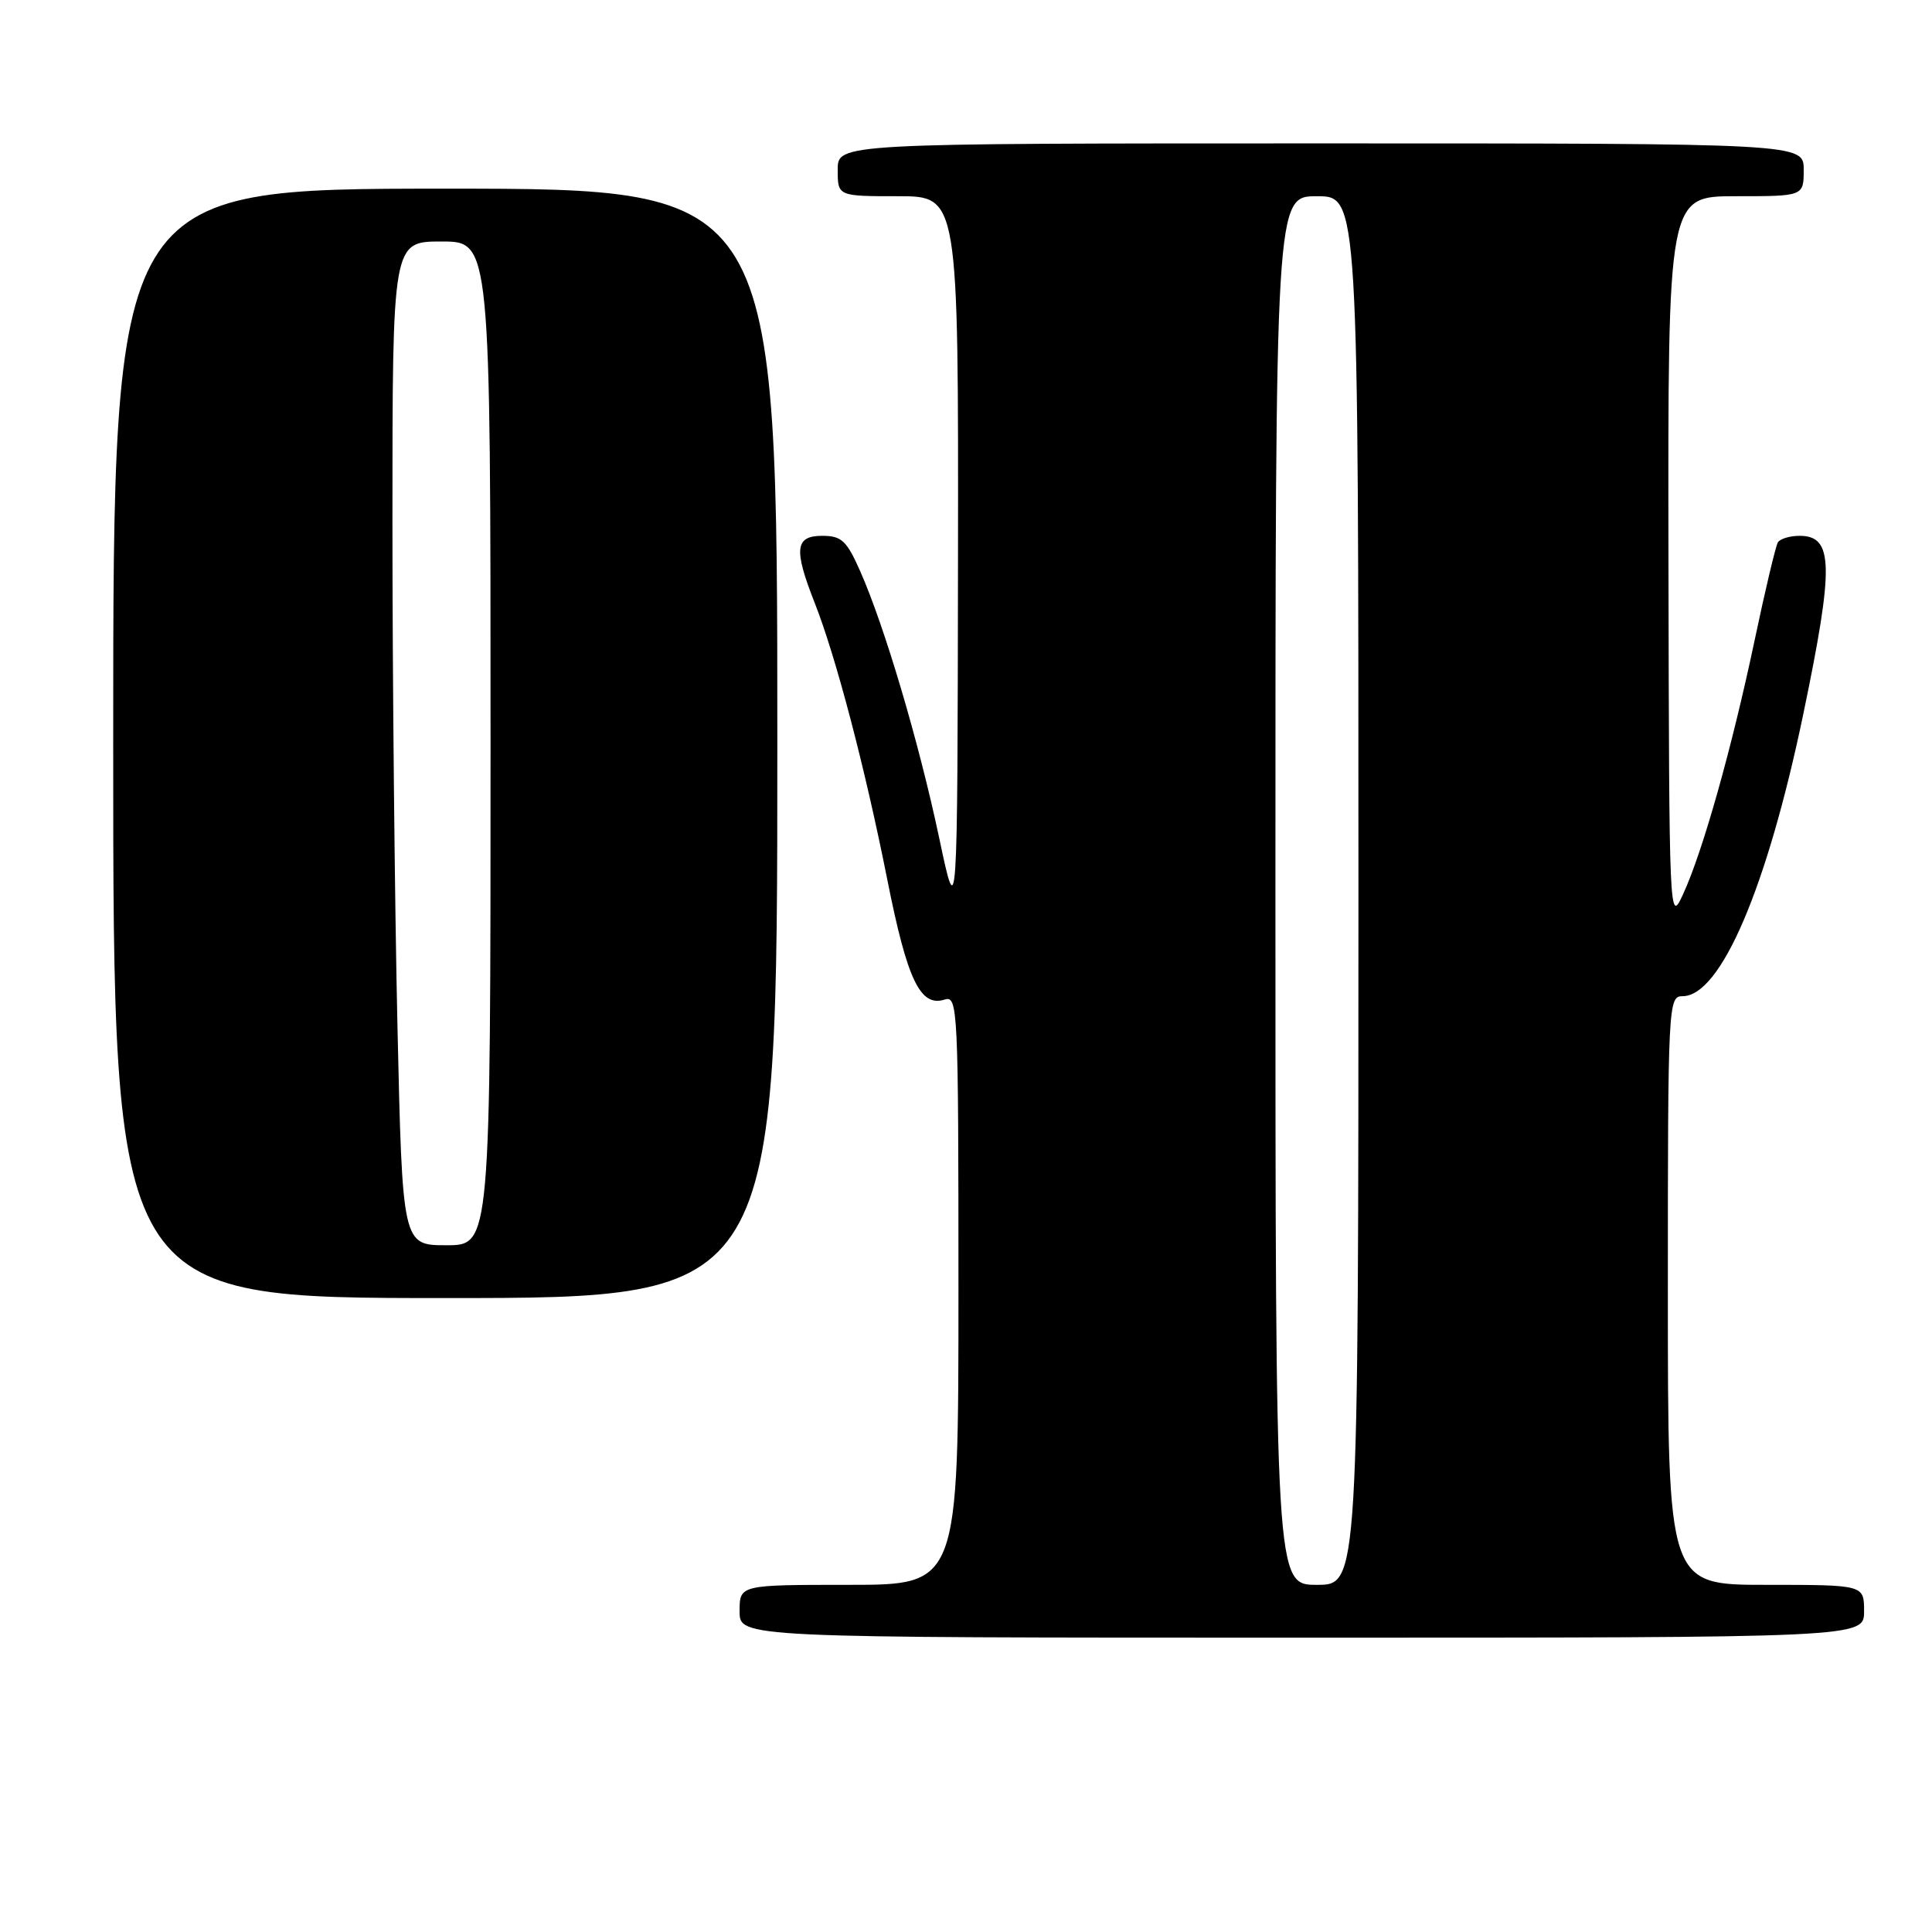 <?xml version="1.0" encoding="UTF-8" standalone="no"?>
<!DOCTYPE svg PUBLIC "-//W3C//DTD SVG 1.1//EN" "http://www.w3.org/Graphics/SVG/1.1/DTD/svg11.dtd" >
<svg xmlns="http://www.w3.org/2000/svg" xmlns:xlink="http://www.w3.org/1999/xlink" version="1.1" viewBox="0 0 256 256">
 <g >
 <path fill="currentColor"
d=" M 247.00 213.50 C 247.00 210.00 247.00 210.00 234.00 210.00 C 221.00 210.00 221.00 210.00 221.00 171.00 C 221.00 133.01 221.05 132.00 222.95 132.00 C 228.01 132.00 234.16 117.61 238.96 94.55 C 243.04 74.92 242.95 71.00 238.45 71.00 C 237.17 71.00 235.88 71.39 235.58 71.86 C 235.29 72.34 233.89 78.21 232.48 84.92 C 229.45 99.25 225.62 112.84 223.02 118.48 C 221.19 122.46 221.17 122.04 221.08 74.25 C 221.00 26.00 221.00 26.00 230.00 26.00 C 239.00 26.00 239.00 26.00 239.00 22.50 C 239.00 19.00 239.00 19.00 175.00 19.00 C 111.00 19.00 111.00 19.00 111.00 22.50 C 111.00 26.00 111.00 26.00 119.00 26.00 C 127.00 26.00 127.00 26.00 126.94 74.25 C 126.87 122.50 126.87 122.50 124.44 111.00 C 121.76 98.34 117.21 82.99 113.99 75.71 C 112.19 71.63 111.51 71.00 108.95 71.00 C 105.35 71.00 105.15 72.76 107.93 79.83 C 110.76 86.99 114.61 101.68 117.56 116.50 C 120.22 129.88 121.93 133.47 125.17 132.45 C 126.92 131.89 127.00 133.51 127.00 170.93 C 127.00 210.00 127.00 210.00 112.50 210.00 C 98.00 210.00 98.00 210.00 98.00 213.50 C 98.00 217.00 98.00 217.00 172.50 217.00 C 247.00 217.00 247.00 217.00 247.00 213.50 Z  M 103.00 98.50 C 103.00 25.00 103.00 25.00 59.00 25.00 C 15.00 25.00 15.00 25.00 15.00 98.50 C 15.00 172.00 15.00 172.00 59.00 172.00 C 103.00 172.00 103.00 172.00 103.00 98.50 Z  M 169.00 118.00 C 169.00 26.00 169.00 26.00 174.50 26.00 C 180.00 26.00 180.00 26.00 180.00 118.00 C 180.00 210.00 180.00 210.00 174.50 210.00 C 169.00 210.00 169.00 210.00 169.00 118.00 Z  M 52.66 135.75 C 52.30 119.66 52.00 89.74 52.00 69.25 C 52.00 32.00 52.00 32.00 58.50 32.00 C 65.00 32.00 65.00 32.00 65.00 98.50 C 65.00 165.00 65.00 165.00 59.16 165.00 C 53.32 165.00 53.32 165.00 52.66 135.75 Z "/>
</g>
</svg>